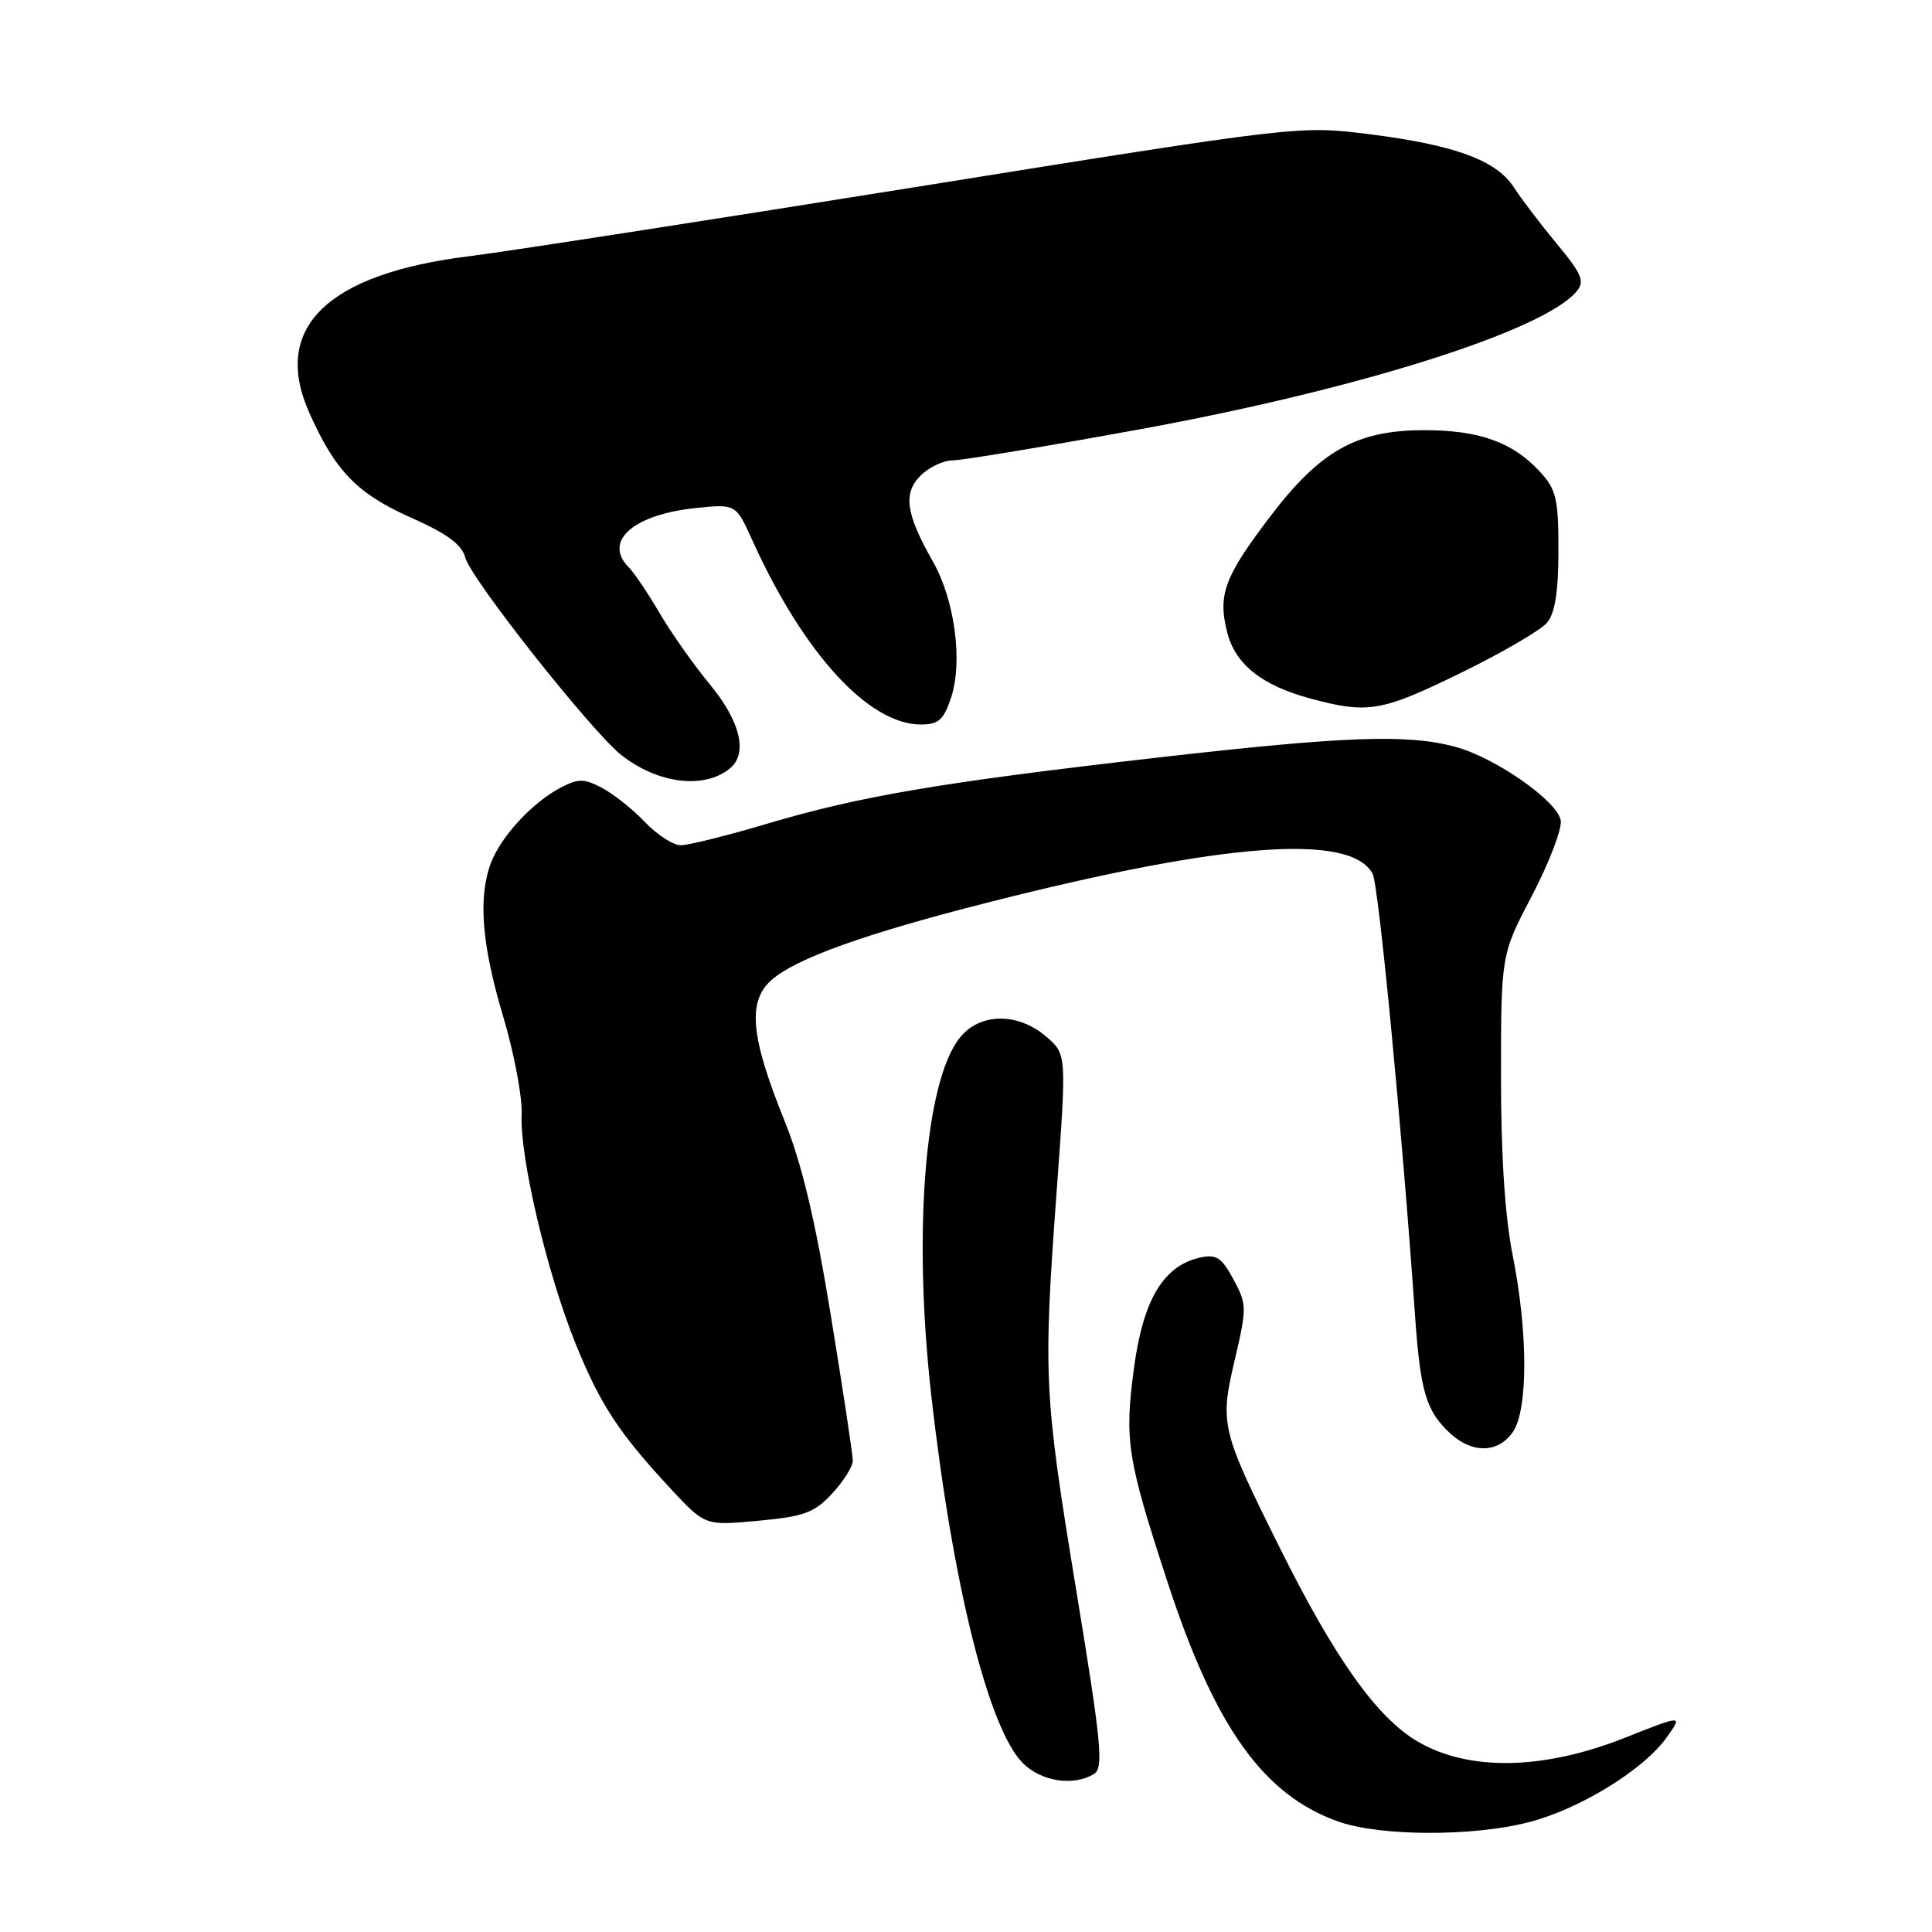 <?xml version="1.0" encoding="UTF-8" standalone="no"?>
<!DOCTYPE svg PUBLIC "-//W3C//DTD SVG 1.1//EN" "http://www.w3.org/Graphics/SVG/1.1/DTD/svg11.dtd" >
<svg xmlns="http://www.w3.org/2000/svg" xmlns:xlink="http://www.w3.org/1999/xlink" version="1.1" viewBox="0 0 256 256">
 <g >
 <path fill="currentColor"
d=" M 202.54 241.46 C 209.36 239.70 217.79 234.51 220.87 230.18 C 222.98 227.22 222.98 227.22 215.24 230.29 C 204.46 234.55 194.58 234.72 187.83 230.75 C 182.43 227.58 176.87 219.76 169.53 205.00 C 161.79 189.45 161.62 188.70 163.60 180.24 C 165.23 173.27 165.23 172.84 163.44 169.52 C 161.88 166.63 161.17 166.16 159.04 166.63 C 154.16 167.71 151.47 172.19 150.25 181.32 C 148.98 190.85 149.35 193.25 154.66 209.50 C 160.96 228.82 167.38 237.84 177.32 241.36 C 182.86 243.33 195.14 243.37 202.54 241.46 Z  M 144.98 235.04 C 146.25 234.23 145.94 230.99 142.62 210.80 C 138.31 184.54 138.21 182.46 140.03 157.60 C 141.34 139.69 141.34 139.69 138.62 137.35 C 134.85 134.11 129.78 134.19 127.15 137.54 C 122.53 143.41 120.96 163.38 123.41 185.00 C 126.25 210.03 131.00 229.09 135.54 233.63 C 137.99 236.08 142.31 236.72 144.98 235.04 Z  M 110.25 197.92 C 111.76 196.29 113.00 194.33 113.00 193.55 C 113.00 192.77 111.69 184.11 110.09 174.31 C 108.02 161.63 106.25 154.19 103.95 148.50 C 99.47 137.43 99.03 132.72 102.18 129.90 C 105.43 127.01 114.62 123.71 131.00 119.56 C 162.29 111.61 179.00 110.38 181.88 115.78 C 182.68 117.30 185.76 149.37 187.50 174.34 C 188.21 184.41 188.96 186.95 192.13 189.90 C 195.05 192.62 198.49 192.57 200.44 189.78 C 202.49 186.86 202.48 176.60 200.44 166.34 C 199.41 161.18 198.88 153.04 198.89 142.50 C 198.90 126.50 198.90 126.50 203.01 118.65 C 205.26 114.33 206.97 109.87 206.81 108.74 C 206.42 106.17 198.16 100.39 192.81 98.95 C 186.50 97.25 178.22 97.55 153.50 100.37 C 124.75 103.66 114.09 105.46 101.78 109.11 C 96.44 110.70 91.23 112.00 90.22 112.00 C 89.20 112.00 87.05 110.61 85.44 108.91 C 83.82 107.21 81.26 105.18 79.75 104.39 C 77.36 103.14 76.64 103.14 74.25 104.39 C 70.58 106.30 66.37 110.85 65.06 114.32 C 63.33 118.89 63.83 125.21 66.66 134.64 C 68.12 139.51 69.23 145.40 69.12 147.72 C 68.86 153.30 72.48 168.66 76.25 178.00 C 79.54 186.13 82.00 189.88 88.93 197.33 C 93.42 202.16 93.42 202.16 100.46 201.51 C 106.53 200.95 107.88 200.46 110.25 197.92 Z  M 96.74 101.80 C 99.11 99.83 98.10 95.58 94.11 90.75 C 91.97 88.16 88.96 83.90 87.42 81.27 C 85.89 78.65 84.04 75.91 83.32 75.18 C 79.88 71.73 83.89 68.18 92.18 67.32 C 97.51 66.77 97.51 66.77 99.71 71.64 C 106.50 86.60 115.10 96.00 122.03 96.00 C 124.37 96.00 125.04 95.40 126.03 92.42 C 127.60 87.64 126.51 79.49 123.60 74.38 C 120.02 68.07 119.64 65.36 121.98 63.02 C 123.09 61.91 125.01 61.00 126.25 61.00 C 127.48 61.00 138.62 59.15 151.00 56.89 C 179.95 51.61 204.57 43.83 208.92 38.60 C 210.02 37.27 209.61 36.31 206.26 32.27 C 204.09 29.65 201.54 26.30 200.60 24.83 C 198.29 21.25 192.79 19.22 181.57 17.80 C 172.21 16.62 172.21 16.62 121.36 24.78 C 93.39 29.26 66.75 33.39 62.17 33.95 C 43.36 36.27 36.00 43.42 40.94 54.59 C 44.38 62.38 47.30 65.40 54.42 68.57 C 59.26 70.72 61.19 72.14 61.66 73.90 C 62.41 76.73 78.40 96.95 82.33 100.05 C 87.19 103.87 93.35 104.62 96.74 101.80 Z  M 193.59 89.15 C 199.04 86.49 204.18 83.49 205.00 82.50 C 206.05 81.24 206.50 78.36 206.50 72.93 C 206.50 66.03 206.22 64.86 204.00 62.45 C 200.43 58.59 195.99 57.00 188.74 57.00 C 179.76 57.00 174.93 59.71 168.26 68.50 C 162.22 76.45 161.35 78.82 162.61 83.79 C 163.69 88.04 167.20 90.83 173.67 92.57 C 181.27 94.61 183.05 94.31 193.59 89.15 Z "/>
</g>
</svg>